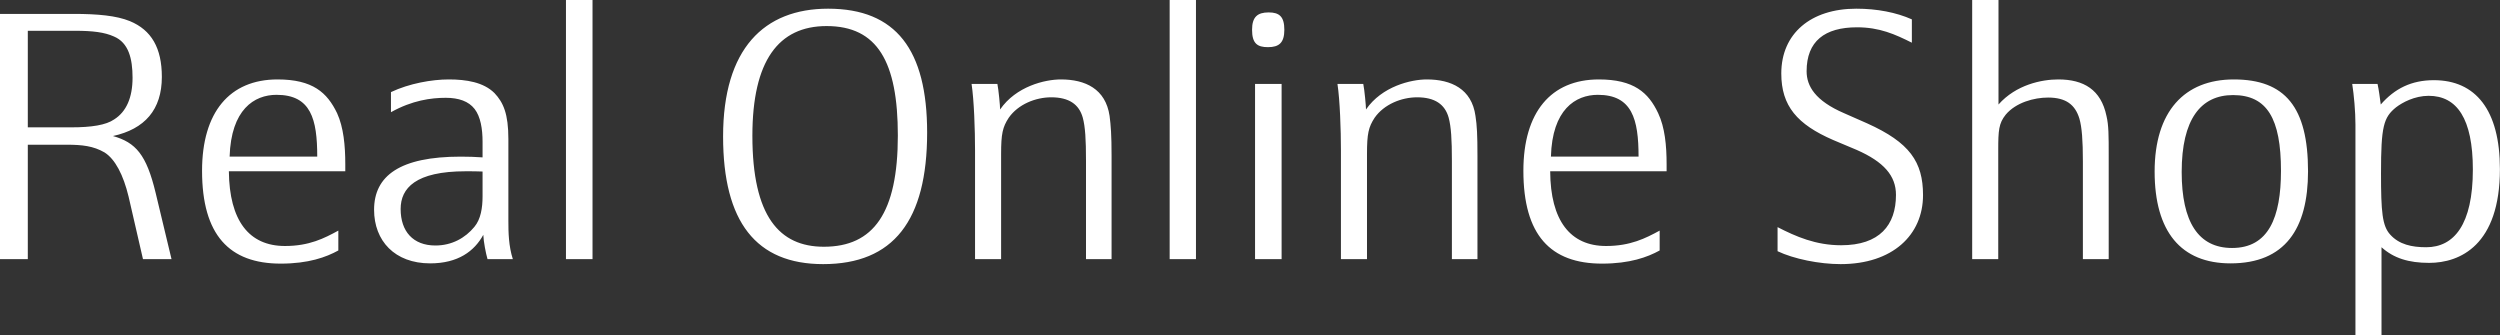 <svg data-v-423bf9ae="" xmlns="http://www.w3.org/2000/svg" viewBox="0 0 447.269 60" class="font"><rect x="0" y="0" width="447.269" height="60" fill="#333333" stroke="none"/><!----><!----><!----><g data-v-423bf9ae="" id="bfc012ab-ce3c-46bb-b82c-c0bfd3c0074e" fill="white" transform="matrix(4.441,0,0,4.441,-5.551,-0.888)"><path d="M8.16 10.64L7.52 7.97C7.15 6.43 6.72 5.94 5.80 5.68C7.08 5.40 7.77 4.62 7.77 3.30C7.77 2.13 7.35 1.41 6.48 1.05C5.94 0.83 5.19 0.76 4.21 0.76L1.25 0.76L1.25 10.64L2.37 10.64L2.37 6.03L3.93 6.03C4.56 6.03 5.01 6.08 5.46 6.34C5.89 6.61 6.22 7.25 6.43 8.12L7.01 10.64ZM2.37 5.33L2.37 1.44L4.26 1.44C5.00 1.44 5.46 1.50 5.84 1.67C6.43 1.92 6.59 2.56 6.59 3.33C6.59 4.13 6.34 4.70 5.85 5.01C5.52 5.24 4.93 5.33 4.12 5.33ZM15.16 7.10L15.16 6.82C15.16 6.06 15.09 5.33 14.83 4.76C14.43 3.93 13.85 3.40 12.43 3.40C10.50 3.40 9.39 4.72 9.39 7.08C9.39 9.67 10.49 10.82 12.56 10.82C13.68 10.82 14.39 10.56 14.88 10.29L14.88 9.49C14.31 9.80 13.71 10.11 12.73 10.11C11.28 10.11 10.49 9.09 10.47 7.10ZM14.03 6.51L10.50 6.51C10.56 4.61 11.49 4.02 12.39 4.02C13.78 4.02 14.03 5.00 14.03 6.51ZM20.89 10.64L21.91 10.64C21.74 10.11 21.73 9.56 21.73 9.09L21.73 5.80C21.73 4.79 21.53 4.33 21.17 3.95C20.73 3.51 20.03 3.40 19.33 3.40C18.65 3.40 17.74 3.56 17.00 3.91L17.00 4.72C17.86 4.24 18.62 4.14 19.21 4.14C19.73 4.14 20.13 4.28 20.37 4.59C20.61 4.90 20.69 5.39 20.69 5.91L20.69 6.54C20.44 6.52 20.08 6.51 19.81 6.51C17.36 6.51 16.32 7.28 16.32 8.65C16.32 9.90 17.15 10.81 18.58 10.81C19.70 10.81 20.36 10.32 20.72 9.66C20.73 9.93 20.82 10.40 20.89 10.64ZM20.69 7.11L20.69 8.11C20.69 8.57 20.62 9.03 20.36 9.34C19.99 9.79 19.45 10.09 18.79 10.09C17.89 10.09 17.39 9.52 17.39 8.62C17.39 7.78 17.99 7.10 20.01 7.10C20.23 7.10 20.50 7.10 20.69 7.11ZM25.12 10.64L25.12 0.20L24.05 0.20L24.05 10.64ZM38.60 5.54C38.60 2.21 37.35 0.55 34.61 0.55C32.03 0.55 30.38 2.16 30.38 5.70C30.38 9.14 31.71 10.84 34.41 10.84C37.24 10.84 38.60 9.09 38.60 5.54ZM37.42 5.66C37.42 8.78 36.44 10.14 34.44 10.14C32.65 10.14 31.56 8.92 31.56 5.67C31.56 2.65 32.61 1.25 34.55 1.25C36.60 1.25 37.42 2.69 37.42 5.66ZM45.00 10.64L46.03 10.64L46.03 6.48C46.03 5.64 46.00 5.25 45.95 4.87C45.79 3.78 44.97 3.40 43.99 3.40C43.34 3.40 42.18 3.68 41.54 4.61C41.54 4.48 41.48 3.82 41.43 3.58L40.39 3.58C40.49 4.24 40.53 5.43 40.53 6.26L40.53 10.64L41.58 10.64L41.58 6.40C41.58 5.59 41.64 5.32 41.89 4.94C42.27 4.40 42.97 4.12 43.60 4.12C44.31 4.12 44.72 4.40 44.87 4.94C44.97 5.31 45.00 5.82 45.00 6.68ZM49.43 10.64L49.43 0.20L48.37 0.20L48.37 10.64ZM52.88 10.64L52.88 3.58L51.81 3.58L51.81 10.64ZM52.99 1.40C52.99 0.87 52.79 0.70 52.36 0.70C51.91 0.70 51.69 0.88 51.69 1.40C51.69 1.95 51.90 2.10 52.33 2.10C52.78 2.10 52.99 1.92 52.99 1.40ZM59.74 10.64L60.77 10.64L60.77 6.48C60.77 5.64 60.75 5.25 60.69 4.87C60.54 3.78 59.71 3.40 58.73 3.40C58.09 3.40 56.92 3.68 56.28 4.61C56.28 4.48 56.22 3.82 56.17 3.58L55.13 3.58C55.23 4.24 55.27 5.43 55.27 6.26L55.27 10.64L56.32 10.64L56.32 6.40C56.32 5.59 56.38 5.32 56.63 4.94C57.01 4.40 57.71 4.12 58.34 4.12C59.05 4.12 59.46 4.40 59.61 4.94C59.71 5.31 59.74 5.82 59.74 6.68ZM68.39 7.10L68.39 6.82C68.39 6.06 68.32 5.33 68.05 4.76C67.66 3.93 67.07 3.40 65.66 3.40C63.73 3.40 62.62 4.72 62.62 7.08C62.62 9.67 63.71 10.82 65.79 10.82C66.91 10.82 67.62 10.56 68.11 10.29L68.11 9.49C67.54 9.80 66.93 10.11 65.95 10.11C64.51 10.11 63.71 9.09 63.70 7.10ZM67.26 6.51L63.73 6.51C63.78 4.61 64.72 4.02 65.62 4.02C67.00 4.02 67.26 5.00 67.26 6.51ZM77.63 8.05C77.63 9.27 76.97 10.08 75.42 10.08C74.40 10.08 73.60 9.73 72.86 9.35L72.86 10.32C73.51 10.63 74.54 10.84 75.40 10.84C77.49 10.84 78.72 9.67 78.72 8.06C78.72 6.72 78.18 5.94 76.47 5.17L75.54 4.76C74.38 4.26 74.03 3.67 74.03 3.07C74.03 1.86 74.76 1.30 76.06 1.30C76.97 1.30 77.59 1.58 78.27 1.92L78.27 0.98C77.64 0.70 76.87 0.55 76.03 0.55C74.20 0.55 73.01 1.55 73.01 3.16C73.01 4.47 73.65 5.21 75.10 5.84L76.05 6.24C77.14 6.72 77.63 7.28 77.63 8.05ZM85.16 10.64L86.20 10.64L86.20 6.48C86.20 5.64 86.20 5.25 86.11 4.87C85.89 3.81 85.19 3.40 84.17 3.40C83.50 3.40 82.47 3.61 81.76 4.41L81.76 0.20L80.70 0.20L80.70 10.64L81.75 10.64L81.75 6.24C81.75 5.46 81.77 5.17 82.05 4.82C82.46 4.33 83.19 4.13 83.76 4.13C84.48 4.13 84.85 4.42 85.02 4.98C85.12 5.33 85.16 5.85 85.16 6.71ZM94.23 7.10C94.23 4.52 93.31 3.40 91.24 3.40C89.25 3.40 88.05 4.69 88.05 7.11C88.05 9.53 89.11 10.81 91.11 10.81C93.30 10.81 94.23 9.42 94.23 7.10ZM93.14 7.08C93.14 8.96 92.64 10.19 91.17 10.19C89.81 10.19 89.14 9.14 89.14 7.13C89.14 5.00 89.91 4.03 91.21 4.03C92.58 4.03 93.14 4.98 93.14 7.08ZM97.16 4.41C97.13 4.19 97.08 3.79 97.03 3.58L96.01 3.58C96.08 4.03 96.14 4.69 96.14 5.22L96.14 13.71L97.19 13.71L97.19 10.16C97.68 10.60 98.28 10.79 99.11 10.79C100.35 10.79 101.96 10.08 101.96 7.01C101.96 4.63 100.98 3.43 99.30 3.43C98.39 3.43 97.72 3.77 97.16 4.41ZM97.17 7.18C97.17 5.29 97.27 4.93 97.78 4.52C98.03 4.33 98.52 4.06 99.09 4.06C100.23 4.06 100.87 4.98 100.87 7.03C100.87 9.25 100.11 10.16 98.99 10.16C98.41 10.16 97.90 10.05 97.54 9.65C97.22 9.30 97.17 8.74 97.17 7.18Z"></path></g><!----><!----></svg>